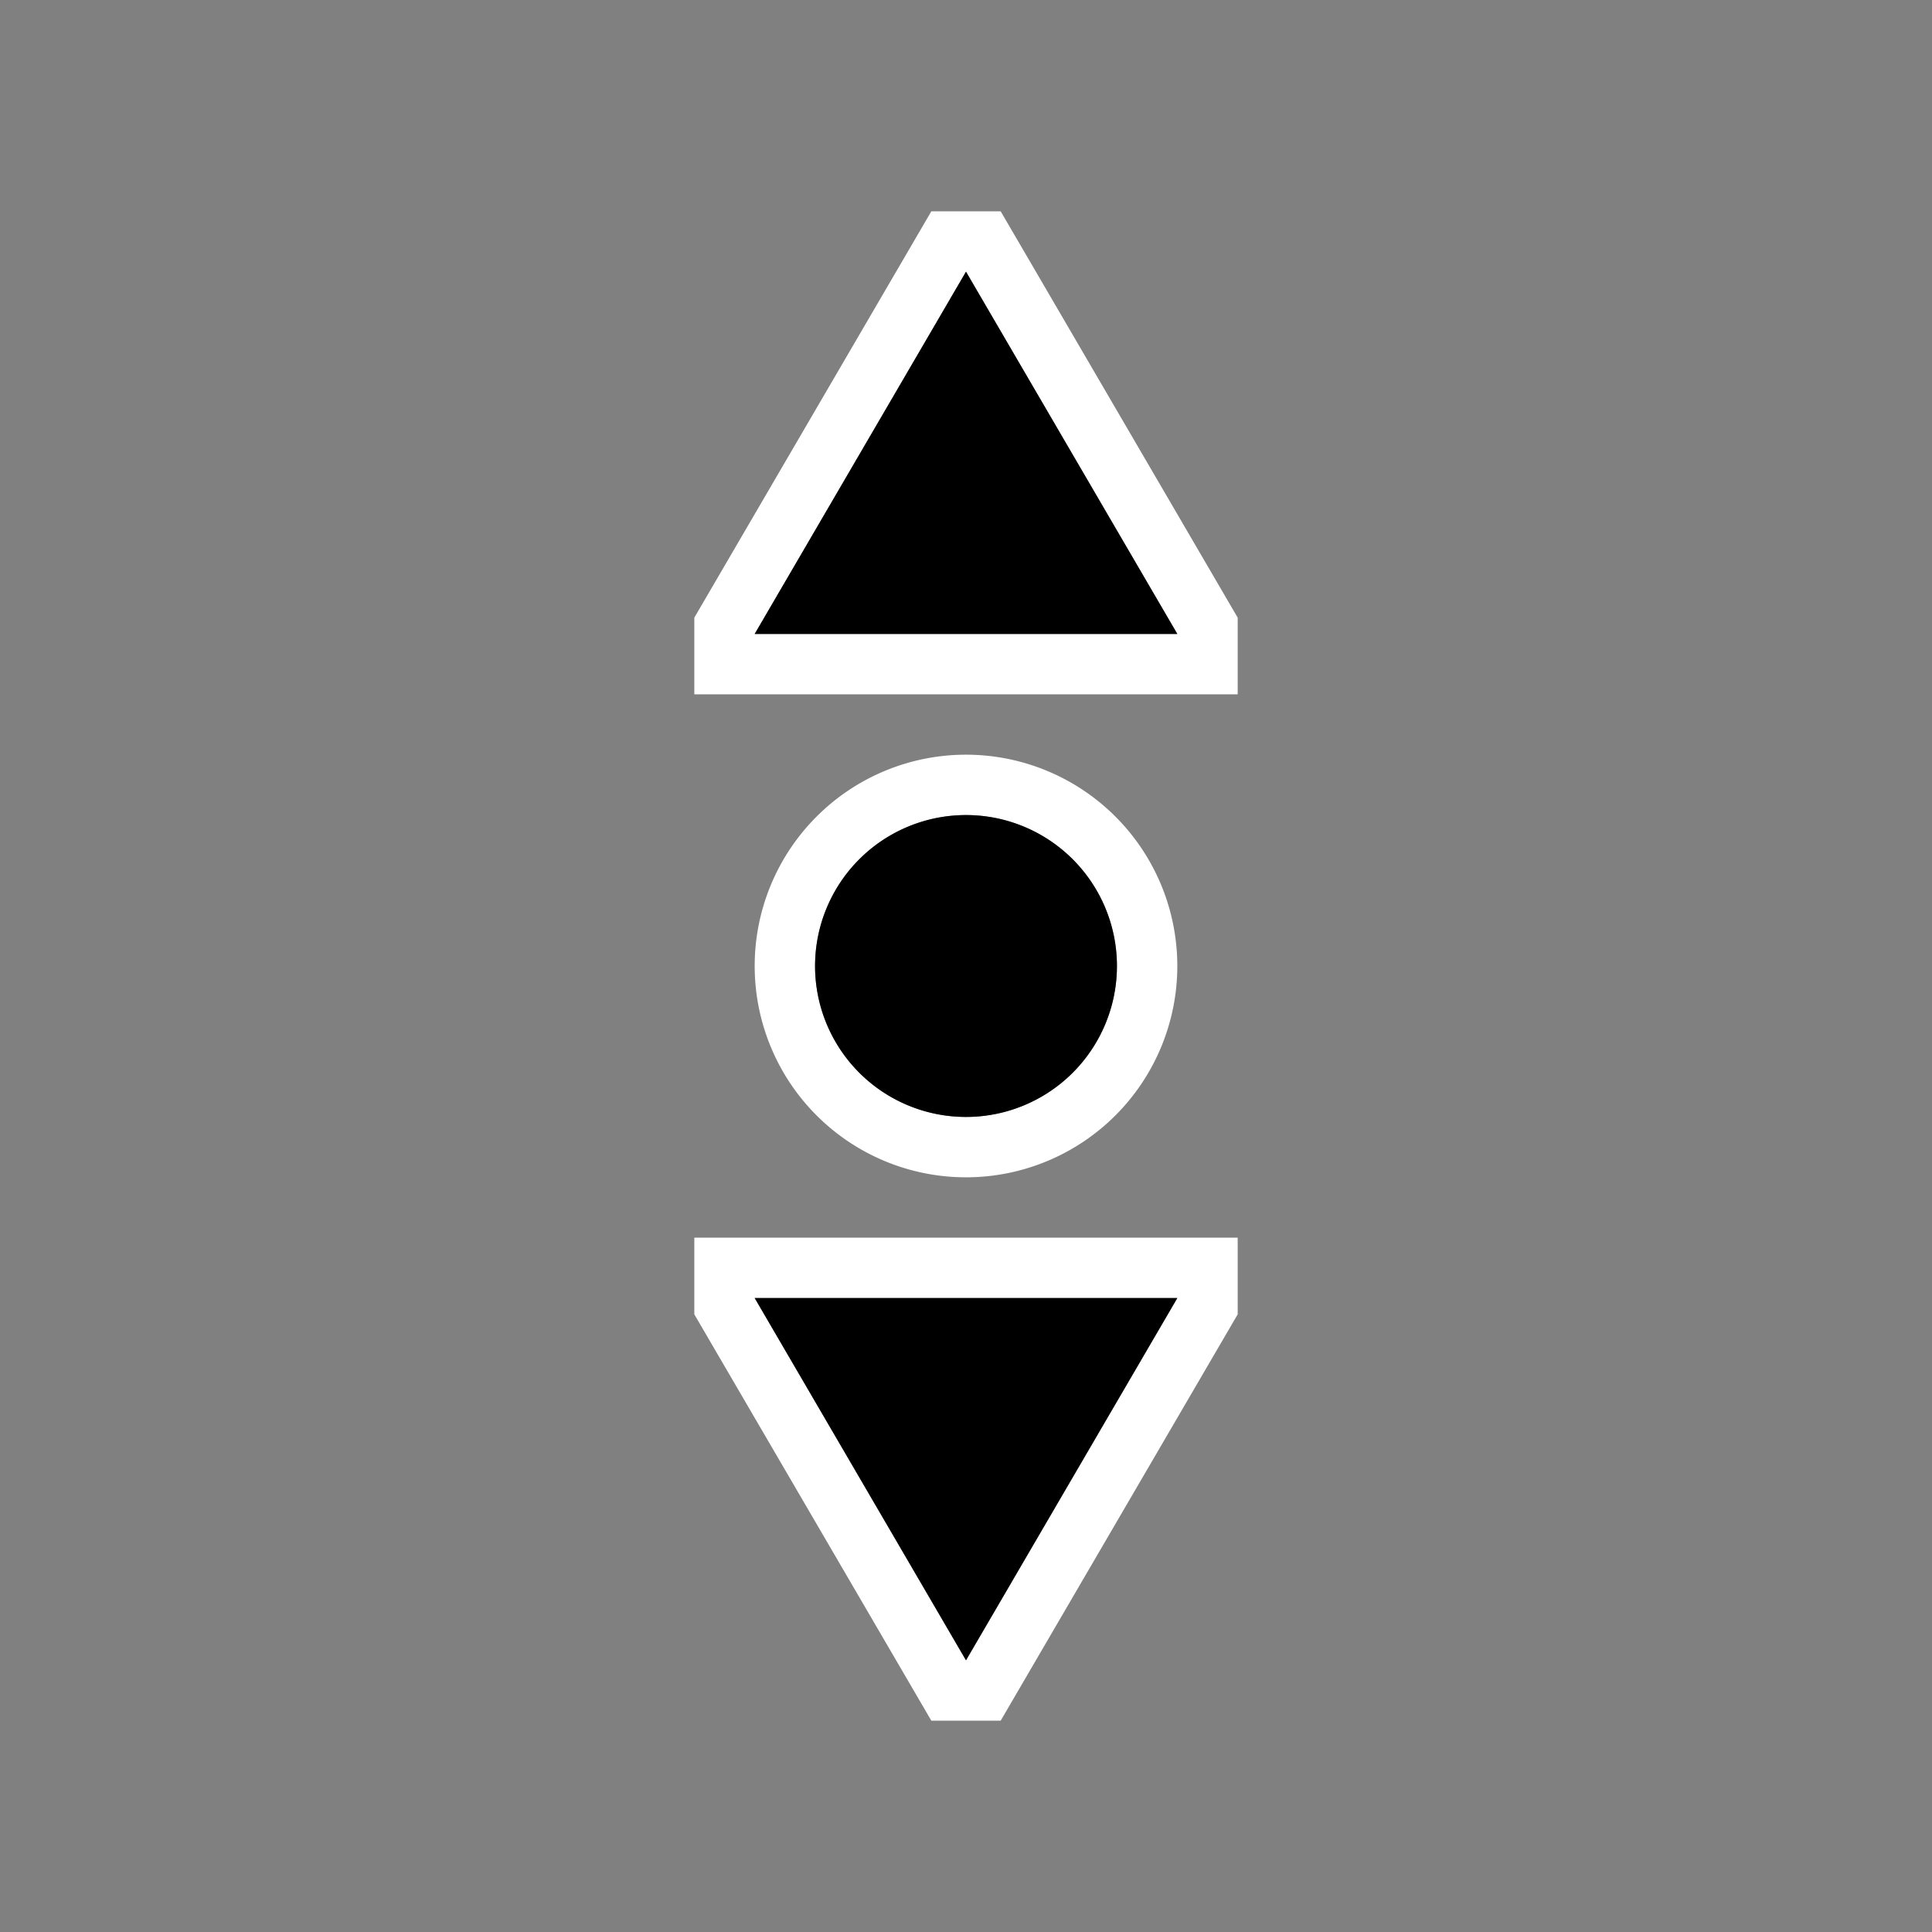 <svg viewBox="0 0 256 256" xmlns="http://www.w3.org/2000/svg"><rect x="0" y="0" width="256" height="256" fill="#808080" stroke="none"/><path d="m123.406 28-31.406 53.844v10.156h8 64v-10.156l-31.406-53.844zm4.594 8 28 48h-56zm0 64a28 28 0 0 0 -28 28 28 28 0 0 0 28 28 28 28 0 0 0 28-28 28 28 0 0 0 -28-28zm0 8a20 20 0 0 1 20 20 20 20 0 0 1 -20 20 20 20 0 0 1 -20-20 20 20 0 0 1 20-20zm-36 56v10.156l31.406 53.844h9.188l31.406-53.844v-10.156h-64zm8 8h56l-28 48z" fill="#fff"/><path d="m128 36-28 48h56zm0 72a20 20 0 0 0 -20 20 20 20 0 0 0 20 20 20 20 0 0 0 20-20 20 20 0 0 0 -20-20zm-28 64 28 48 28-48z"/></svg>